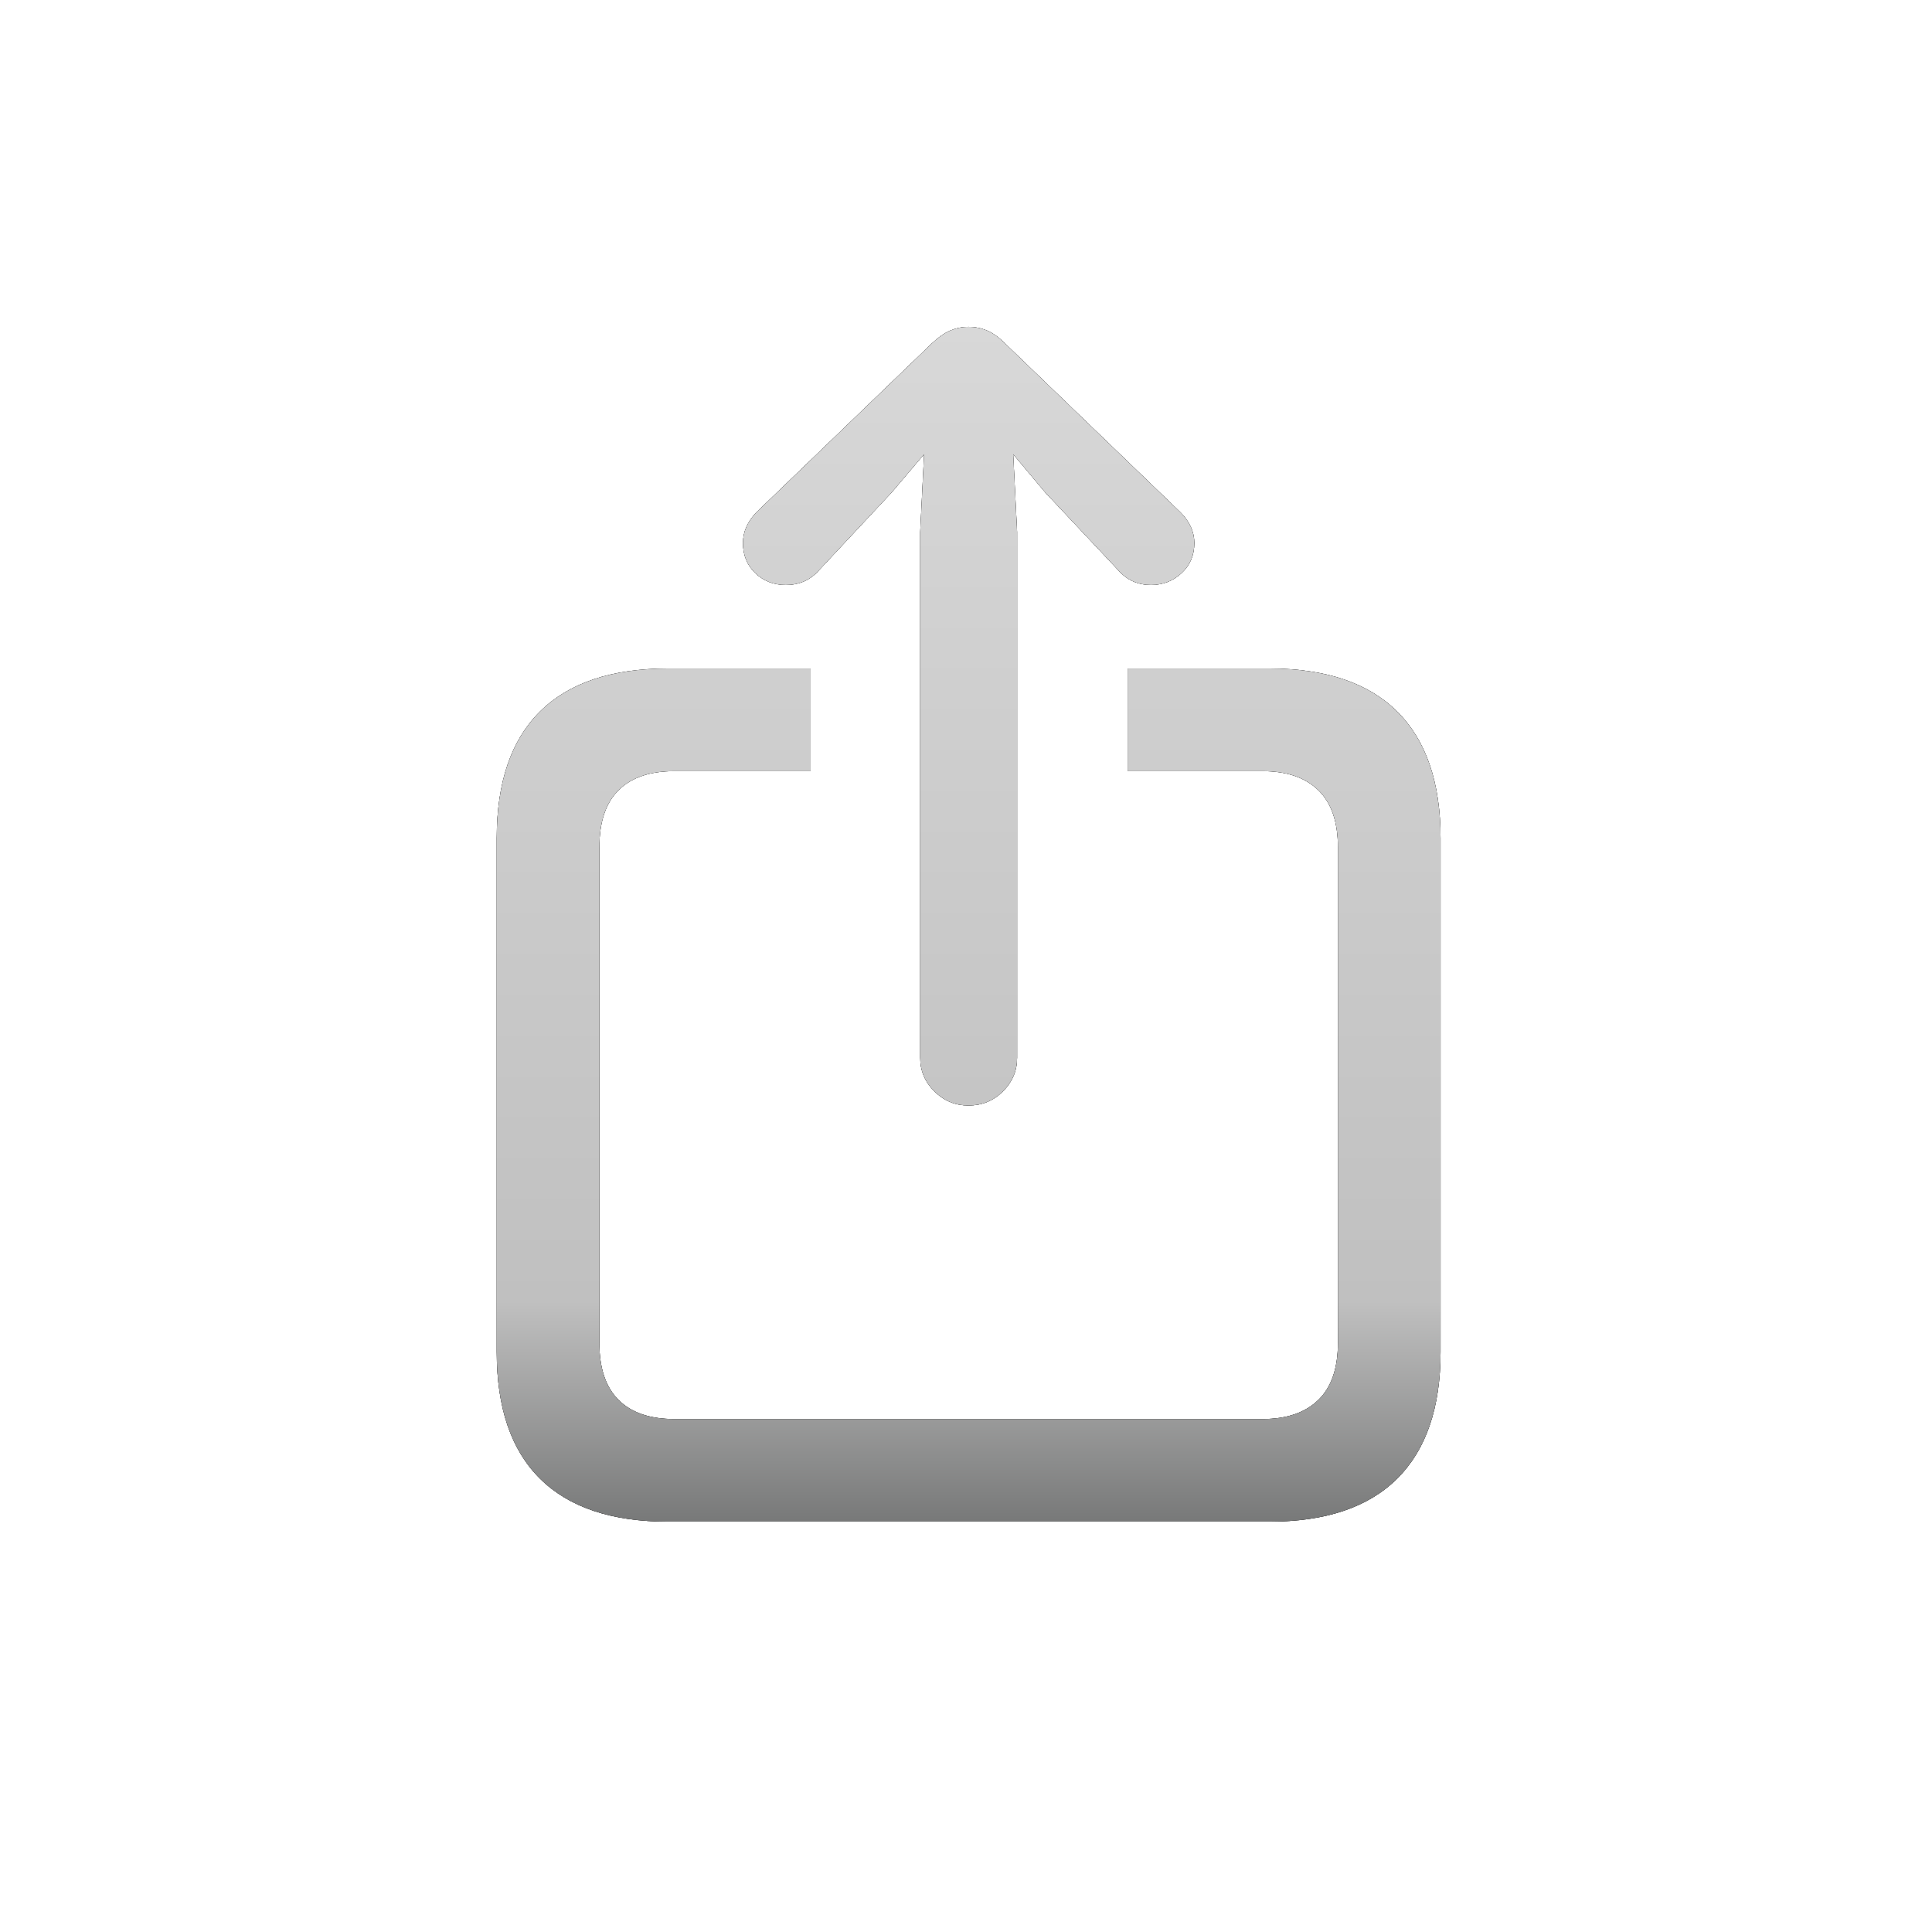 <svg xmlns="http://www.w3.org/2000/svg" xmlns:xlink="http://www.w3.org/1999/xlink" width="365" height="365" viewBox="0 0 365 365"><defs><linearGradient id="c" x1="50%" x2="50%" y1="0%" y2="100%"><stop offset="0%" stop-color="#D8D8D8"/><stop offset="81.272%" stop-color="silver"/><stop offset="100%" stop-color="#767777"/></linearGradient><filter id="b" width="106.7%" height="105.3%" x="-3.4%" y="-2.7%" filterUnits="objectBoundingBox"><feOffset in="SourceAlpha" result="shadowOffsetOuter1"/><feGaussianBlur in="shadowOffsetOuter1" result="shadowBlurOuter1" stdDeviation="2"/><feColorMatrix in="shadowBlurOuter1" values="0 0 0 0 0.553 0 0 0 0 0.553 0 0 0 0 0.553 0 0 0 0.5 0"/></filter><path id="a" d="M32.381,225.726 L145.929,225.726 C156.602,225.726 164.667,223.011 170.124,217.58 C175.581,212.15 178.31,204.178 178.31,193.666 L178.31,96.605 C178.31,86.093 175.581,78.122 170.124,72.692 C164.667,67.261 156.602,64.546 145.929,64.546 L119.189,64.546 L119.189,83.935 L144.711,83.935 C149.239,83.935 152.74,85.132 155.213,87.527 C157.686,89.922 158.922,93.515 158.922,98.306 L158.922,191.964 C158.922,196.744 157.686,200.334 155.213,202.735 C152.74,205.136 149.239,206.337 144.711,206.337 L33.518,206.337 C28.937,206.337 25.436,205.136 23.017,202.735 C20.597,200.334 19.388,196.744 19.388,191.964 L19.388,98.306 C19.388,93.515 20.597,89.922 23.017,87.527 C25.436,85.132 28.937,83.935 33.518,83.935 L59.303,83.935 L59.303,64.546 L32.381,64.546 C21.72,64.546 13.658,67.248 8.195,72.652 C2.732,78.055 0,86.04 0,96.605 L0,193.666 C0,204.232 2.732,212.216 8.195,217.62 C13.658,223.024 21.72,225.726 32.381,225.726 Z M89.115,147.103 C91.671,147.103 93.842,146.214 95.628,144.437 C97.415,142.66 98.308,140.544 98.308,138.091 L98.308,38.729 L97.571,24.06 L103.637,31.299 L117.509,46.066 C119.118,47.861 121.152,48.759 123.612,48.759 C125.843,48.759 127.764,48.016 129.374,46.532 C130.984,45.048 131.789,43.148 131.789,40.832 C131.789,38.726 130.915,36.794 129.167,35.035 L96.047,3.152 C94.88,1.984 93.741,1.167 92.63,0.7 C91.519,0.233 90.348,0 89.115,0 C87.935,0 86.793,0.233 85.689,0.7 C84.584,1.167 83.416,1.984 82.183,3.152 L49.062,35.035 C47.369,36.794 46.522,38.726 46.522,40.832 C46.522,43.148 47.3,45.048 48.856,46.532 C50.412,48.016 52.333,48.759 54.618,48.759 C57.131,48.759 59.193,47.861 60.803,46.066 L74.593,31.299 L80.739,24.06 L80.002,38.729 L80.002,138.091 C80.002,140.544 80.898,142.66 82.691,144.437 C84.484,146.214 86.625,147.103 89.115,147.103 Z"/></defs><g fill="none" fill-rule="evenodd"><rect width="365" height="365"/><g fill-rule="nonzero" transform="translate(93.845 61.752)"><use xlink:href="#a" fill="#000" filter="url(#b)"/><use xlink:href="#a" fill="#2E2E2E"/><use xlink:href="#a" fill="url(#c)"/></g></g></svg>